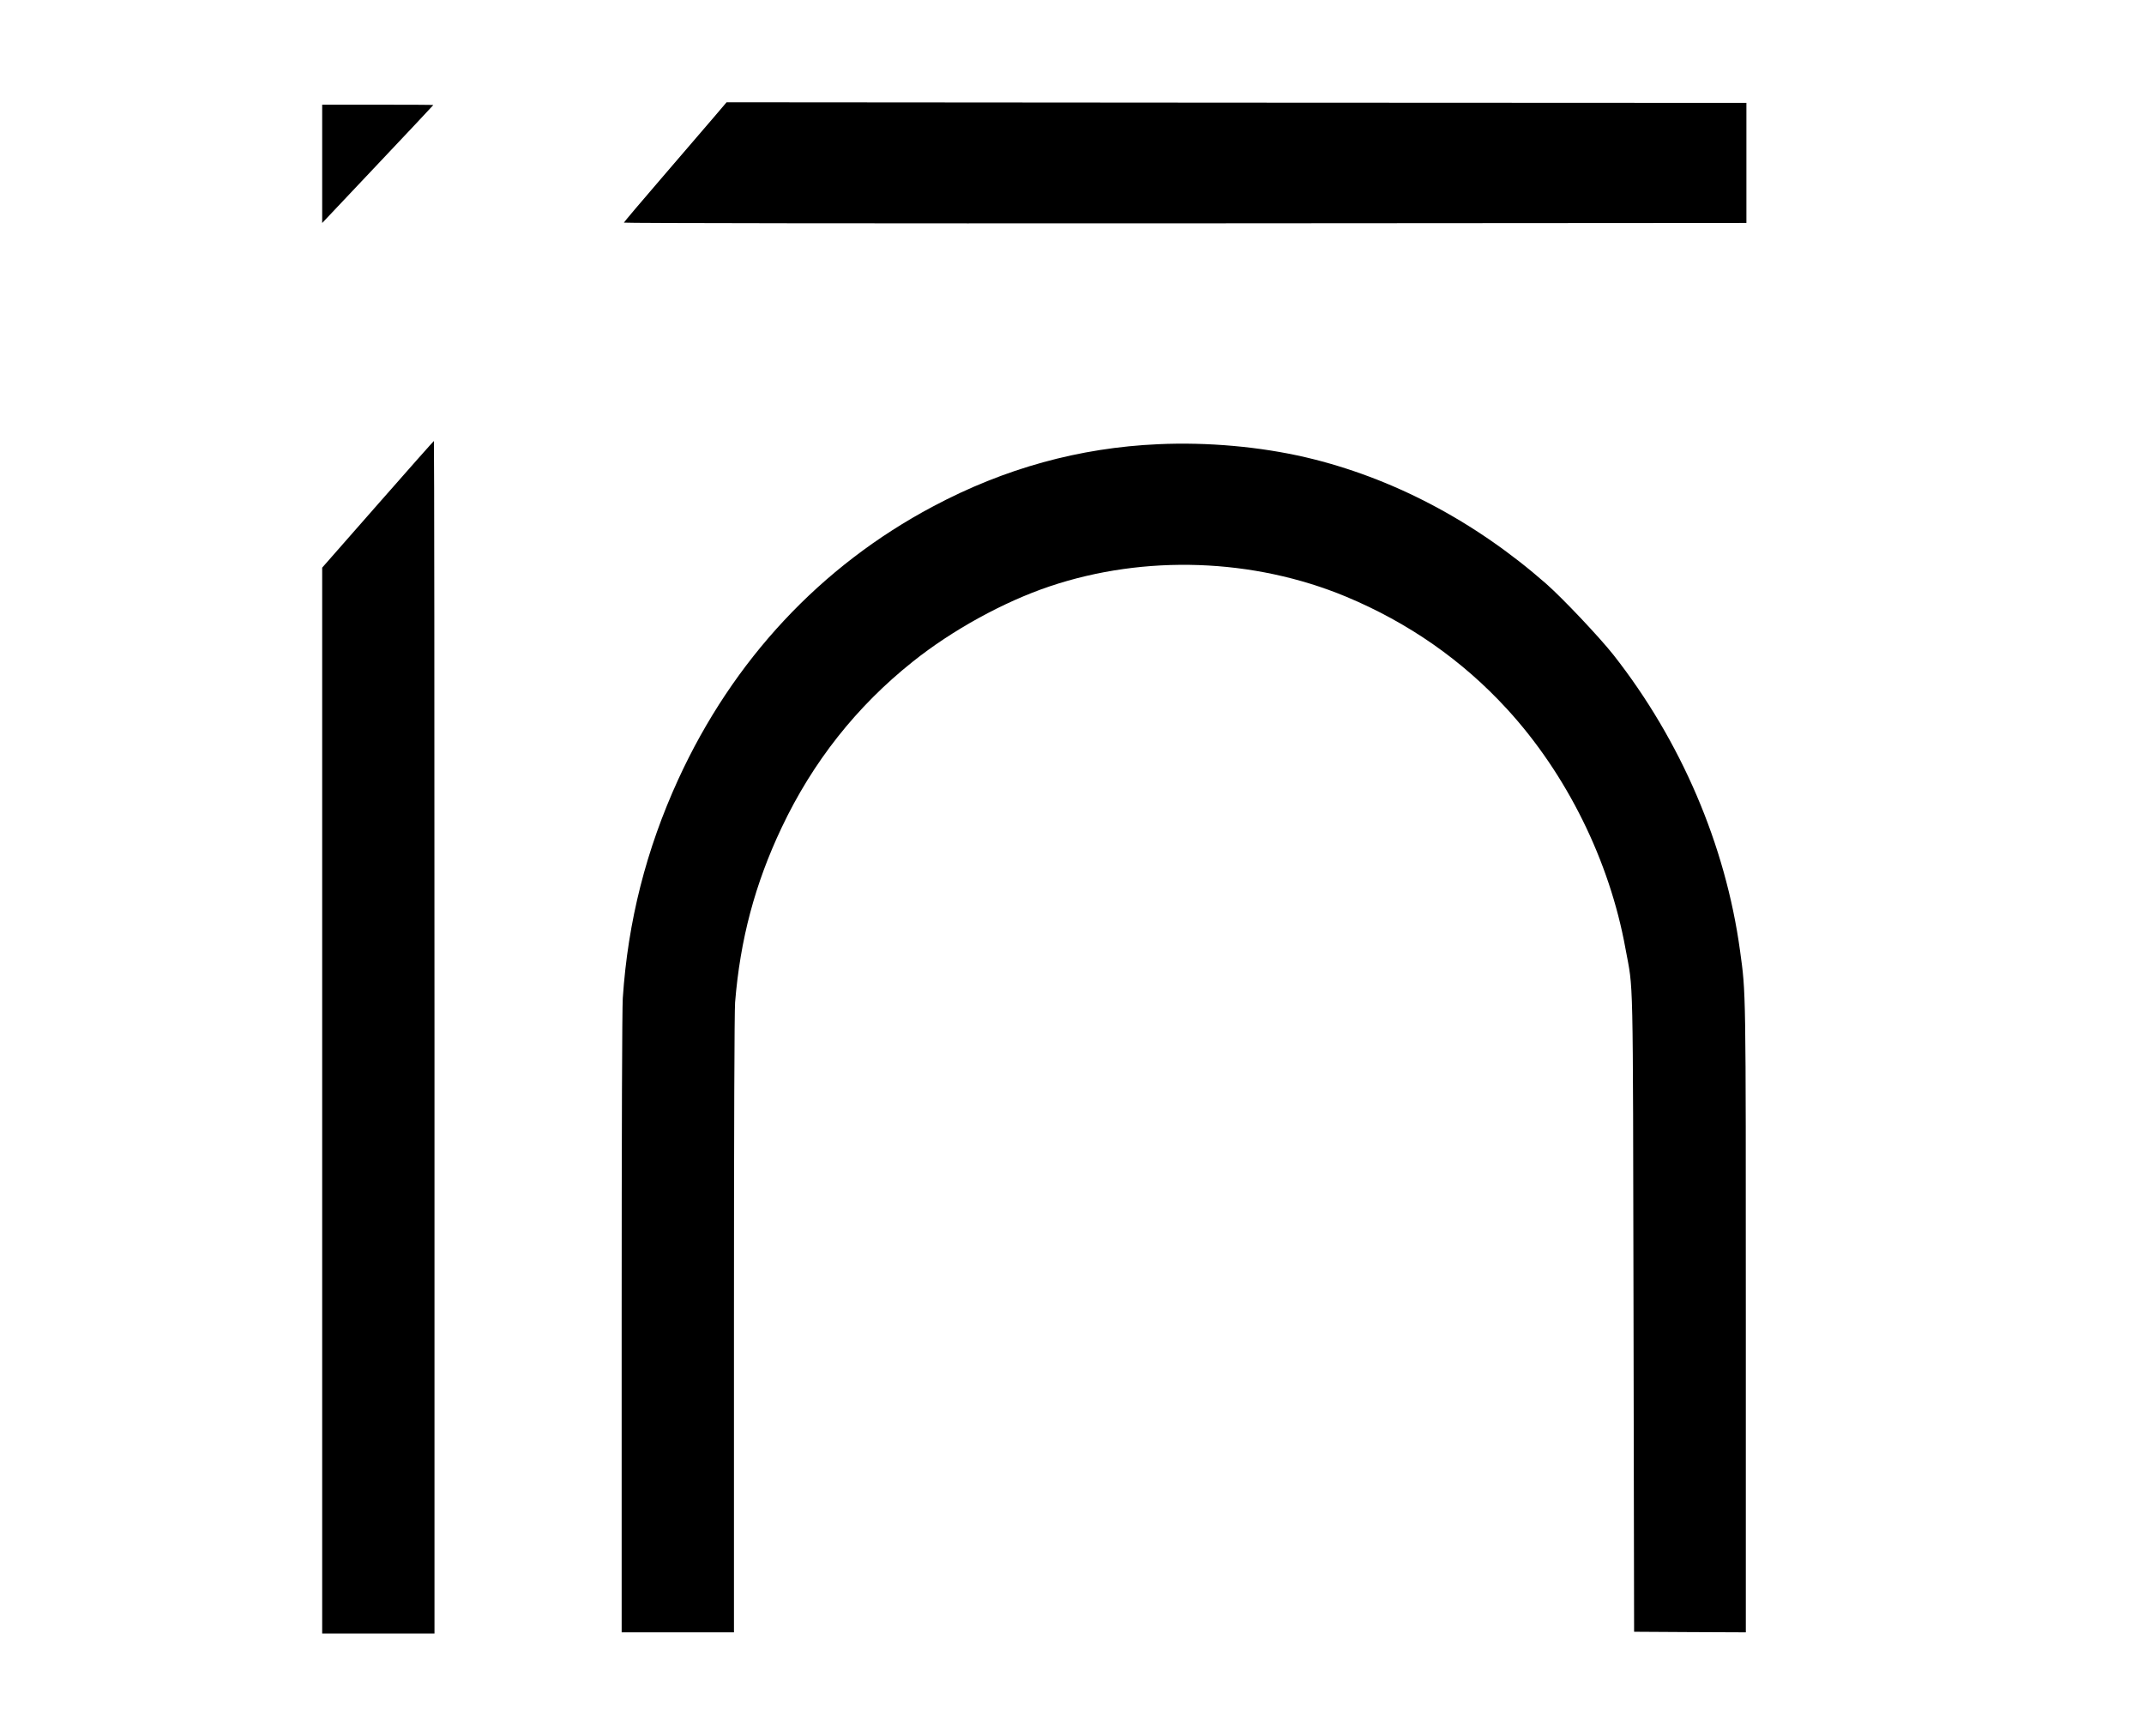 <svg width="63" height="51" viewBox="0 0 63 51" fill="none" xmlns="http://www.w3.org/2000/svg">
<path d="M20.983 3.436C20.783 3.669 20.103 4.459 19.477 5.189C18.847 5.92 18.333 6.527 18.333 6.541C18.333 6.559 25.753 6.566 34.827 6.562L51.317 6.551V4.787V3.023L36.333 3.016L21.35 3.005L20.983 3.436Z" fill="black"/>
<path d="M9.467 4.812V6.552L11.1 4.823C12 3.873 12.733 3.09 12.733 3.086C12.733 3.079 12 3.076 11.1 3.076H9.467V4.812Z" fill="black"/>
<path d="M11.103 14.815L9.467 16.678V32.335V47.995H11.117H12.767V30.475C12.767 20.839 12.76 12.956 12.75 12.956C12.743 12.956 12 13.792 11.103 14.815Z" fill="black"/>
<path d="M34.033 13.051C31.72 13.153 29.517 13.76 27.417 14.879C24.113 16.633 21.54 19.392 19.93 22.899C18.987 24.96 18.45 27.07 18.3 29.328C18.28 29.653 18.267 33.16 18.267 38.898V47.959H19.917H21.567V38.916C21.567 33.079 21.58 29.724 21.6 29.452C21.75 27.603 22.183 25.973 22.967 24.318C23.88 22.388 25.17 20.754 26.82 19.441C27.98 18.513 29.49 17.684 30.84 17.229C33.64 16.287 36.83 16.4 39.55 17.529C41.387 18.295 42.973 19.403 44.283 20.832C46.033 22.737 47.297 25.292 47.763 27.868C48 29.156 47.98 28.245 48 38.591L48.017 47.942L49.66 47.952L51.3 47.959V38.778C51.3 28.912 51.303 29.198 51.13 27.935C50.707 24.83 49.393 21.763 47.407 19.237C46.993 18.715 45.923 17.582 45.433 17.151C43.33 15.306 40.9 14.029 38.367 13.436C37.033 13.125 35.48 12.984 34.033 13.051Z" fill="black"/>
</svg>

